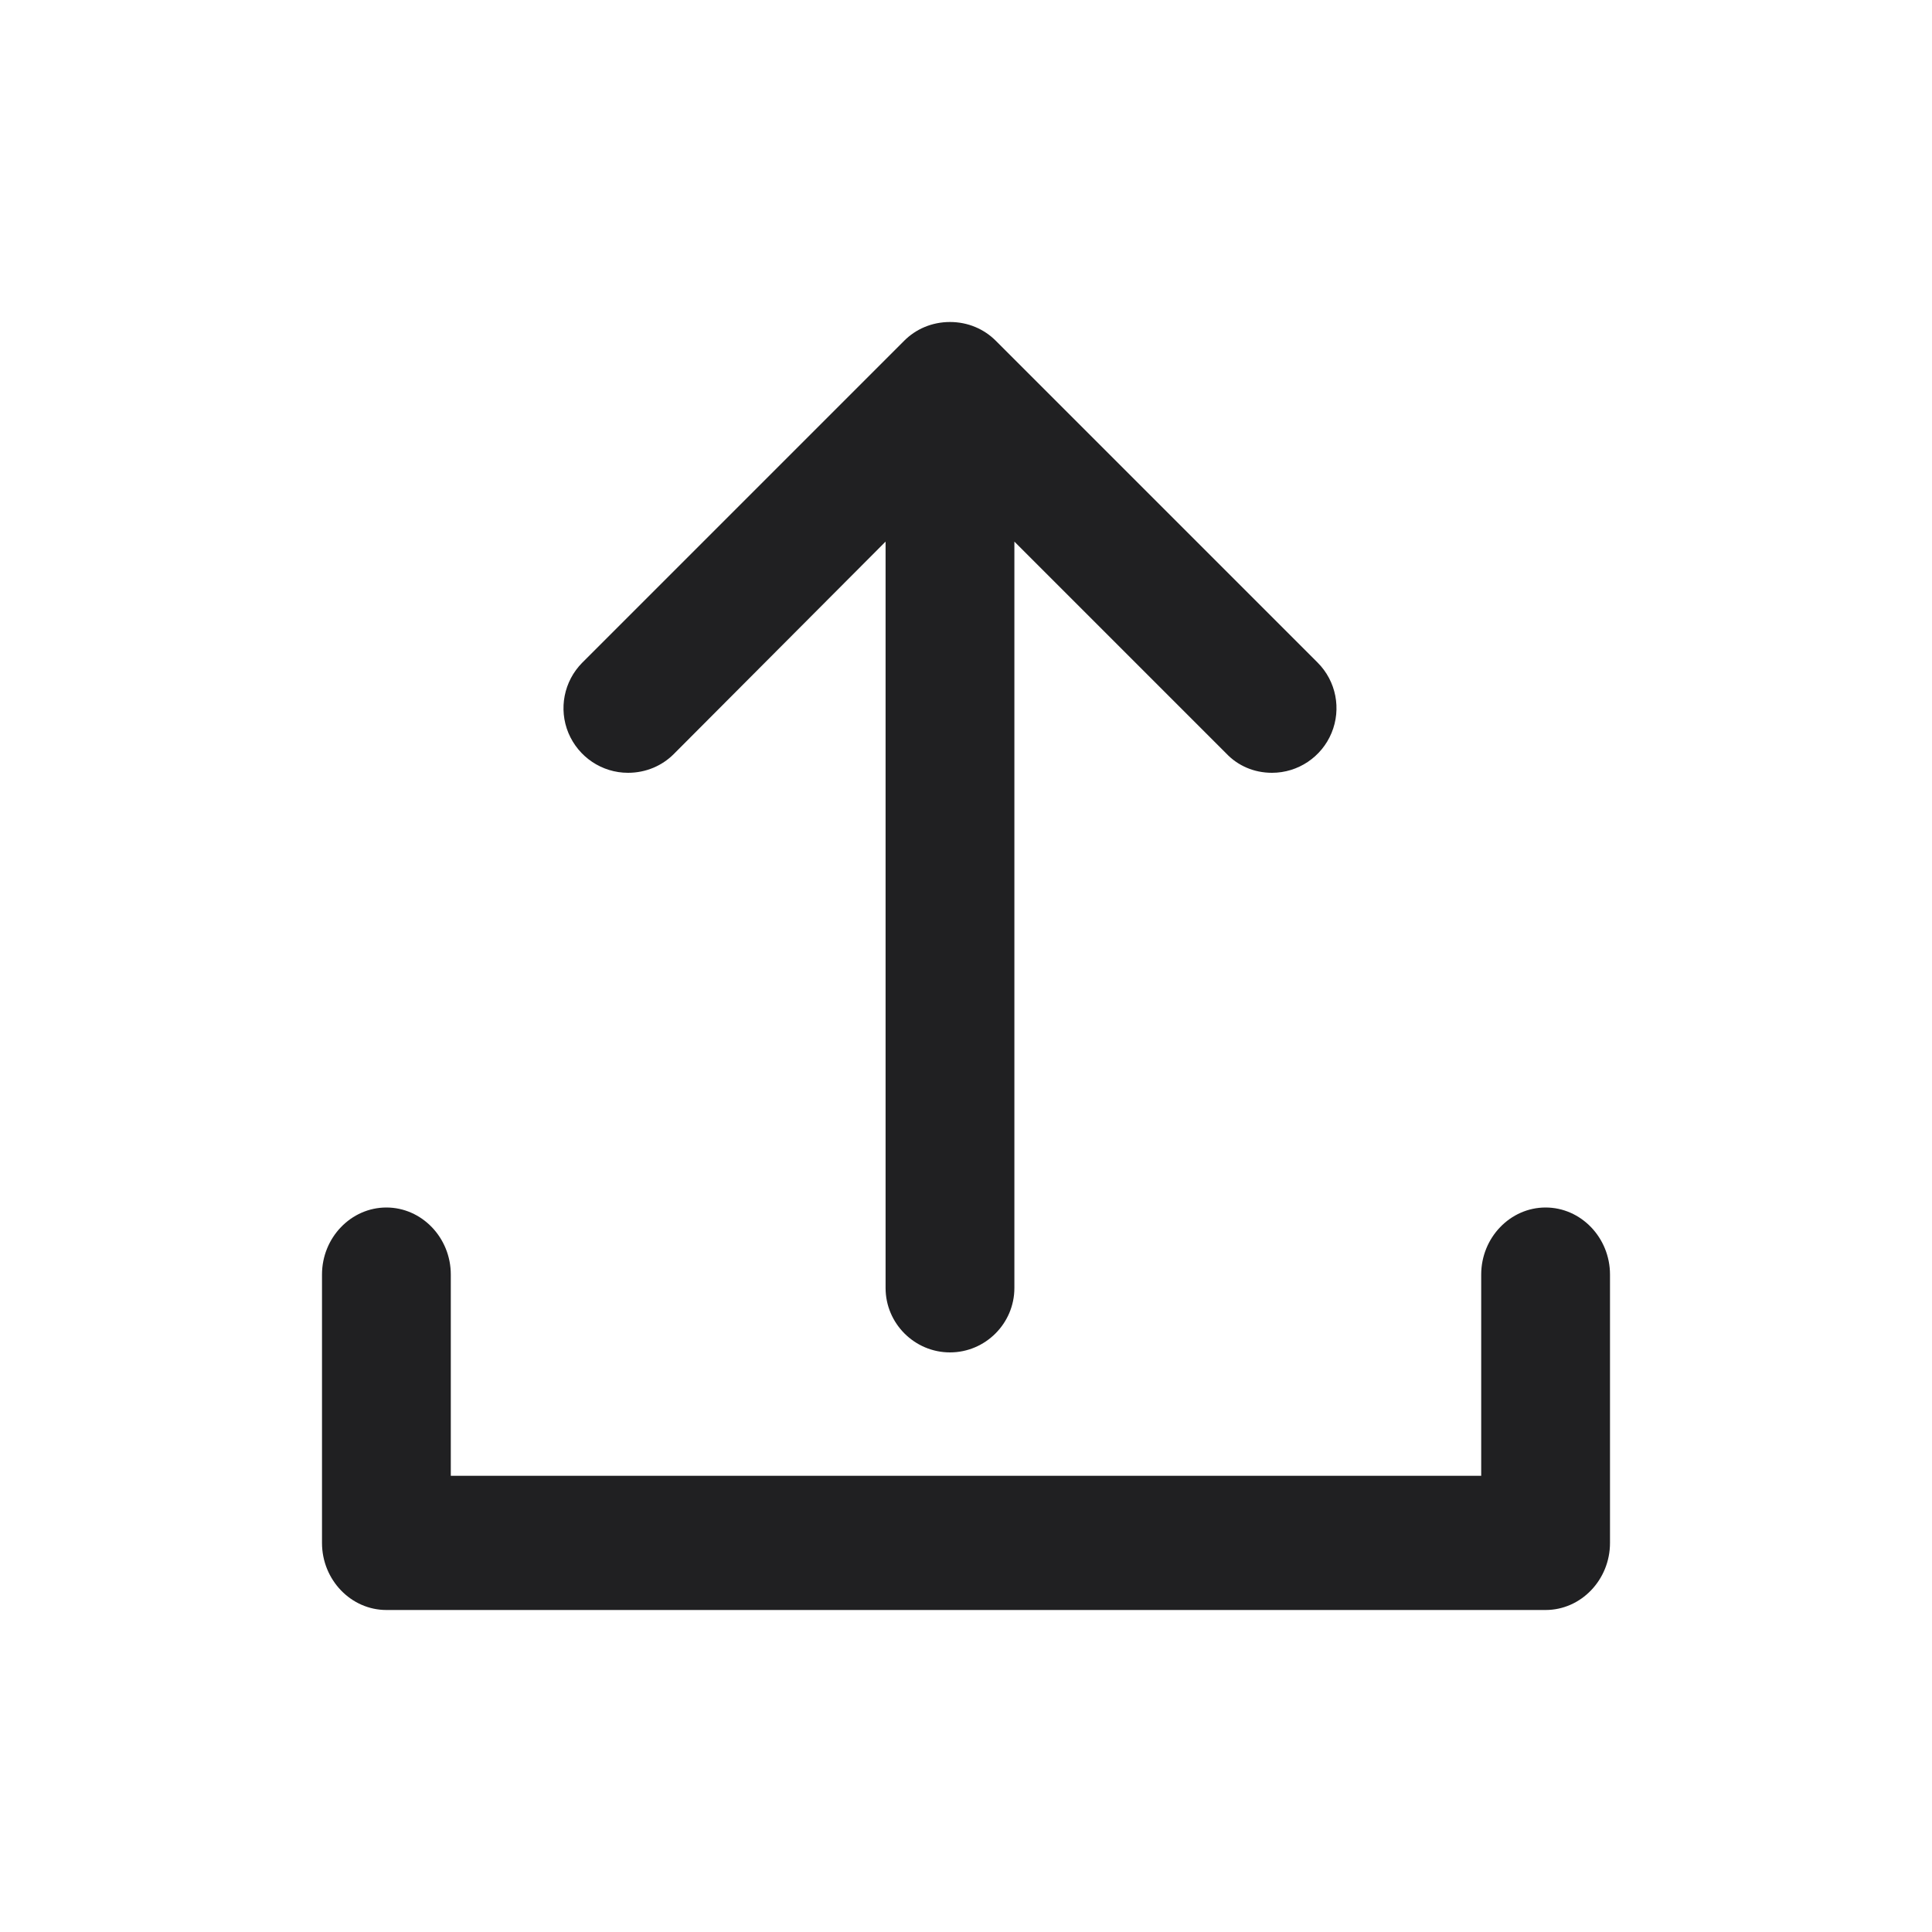 <?xml version="1.0" encoding="UTF-8"?>
<svg width="24px" height="24px" viewBox="0 0 24 24" version="1.1" xmlns="http://www.w3.org/2000/svg" xmlns:xlink="http://www.w3.org/1999/xlink">
    <!-- Generator: Sketch 48.2 (47327) - http://www.bohemiancoding.com/sketch -->
    <title>@Action/Export</title>
    <desc>Created with Sketch.</desc>
    <defs></defs>
    <g id="Symbols" stroke="none" stroke-width="1" fill="none" fill-rule="evenodd">
        <g id="@Action/Export">
            <rect id="Bounding-Box" x="0" y="0" width="24" height="24"></rect>
            <path d="M19.2,15 C19.64,15 20,15.375 20,15.833 L20,19.167 C20,19.625 19.64,20 19.2,20 L4.8,20 C4.36,20 4,19.625 4,19.167 L4,15.833 C4,15.375 4.36,15 4.8,15 C5.24,15 5.6,15.375 5.6,15.833 L5.6,18.333 L18.4,18.333 L18.4,15.833 C18.4,15.375 18.76,15 19.2,15 Z M7.801,9.6 C7.477,9.6 7.186,9.404 7.061,9.105 C6.937,8.806 7.005,8.462 7.233,8.232 L11.233,4.232 C11.377,4.088 11.577,4 11.801,4 C12.025,4 12.225,4.088 12.369,4.232 L16.369,8.232 C16.598,8.462 16.665,8.806 16.541,9.105 C16.417,9.404 16.125,9.6 15.801,9.6 C15.577,9.6 15.377,9.512 15.233,9.36 L12.601,6.728 L12.601,16 C12.601,16.44 12.241,16.8 11.801,16.8 C11.361,16.8 11.001,16.44 11.001,16 L11.001,6.728 L8.369,9.368 C8.225,9.512 8.025,9.6 7.801,9.6 Z" id="export" fill="#202022"></path>
        </g>
    </g>
</svg>